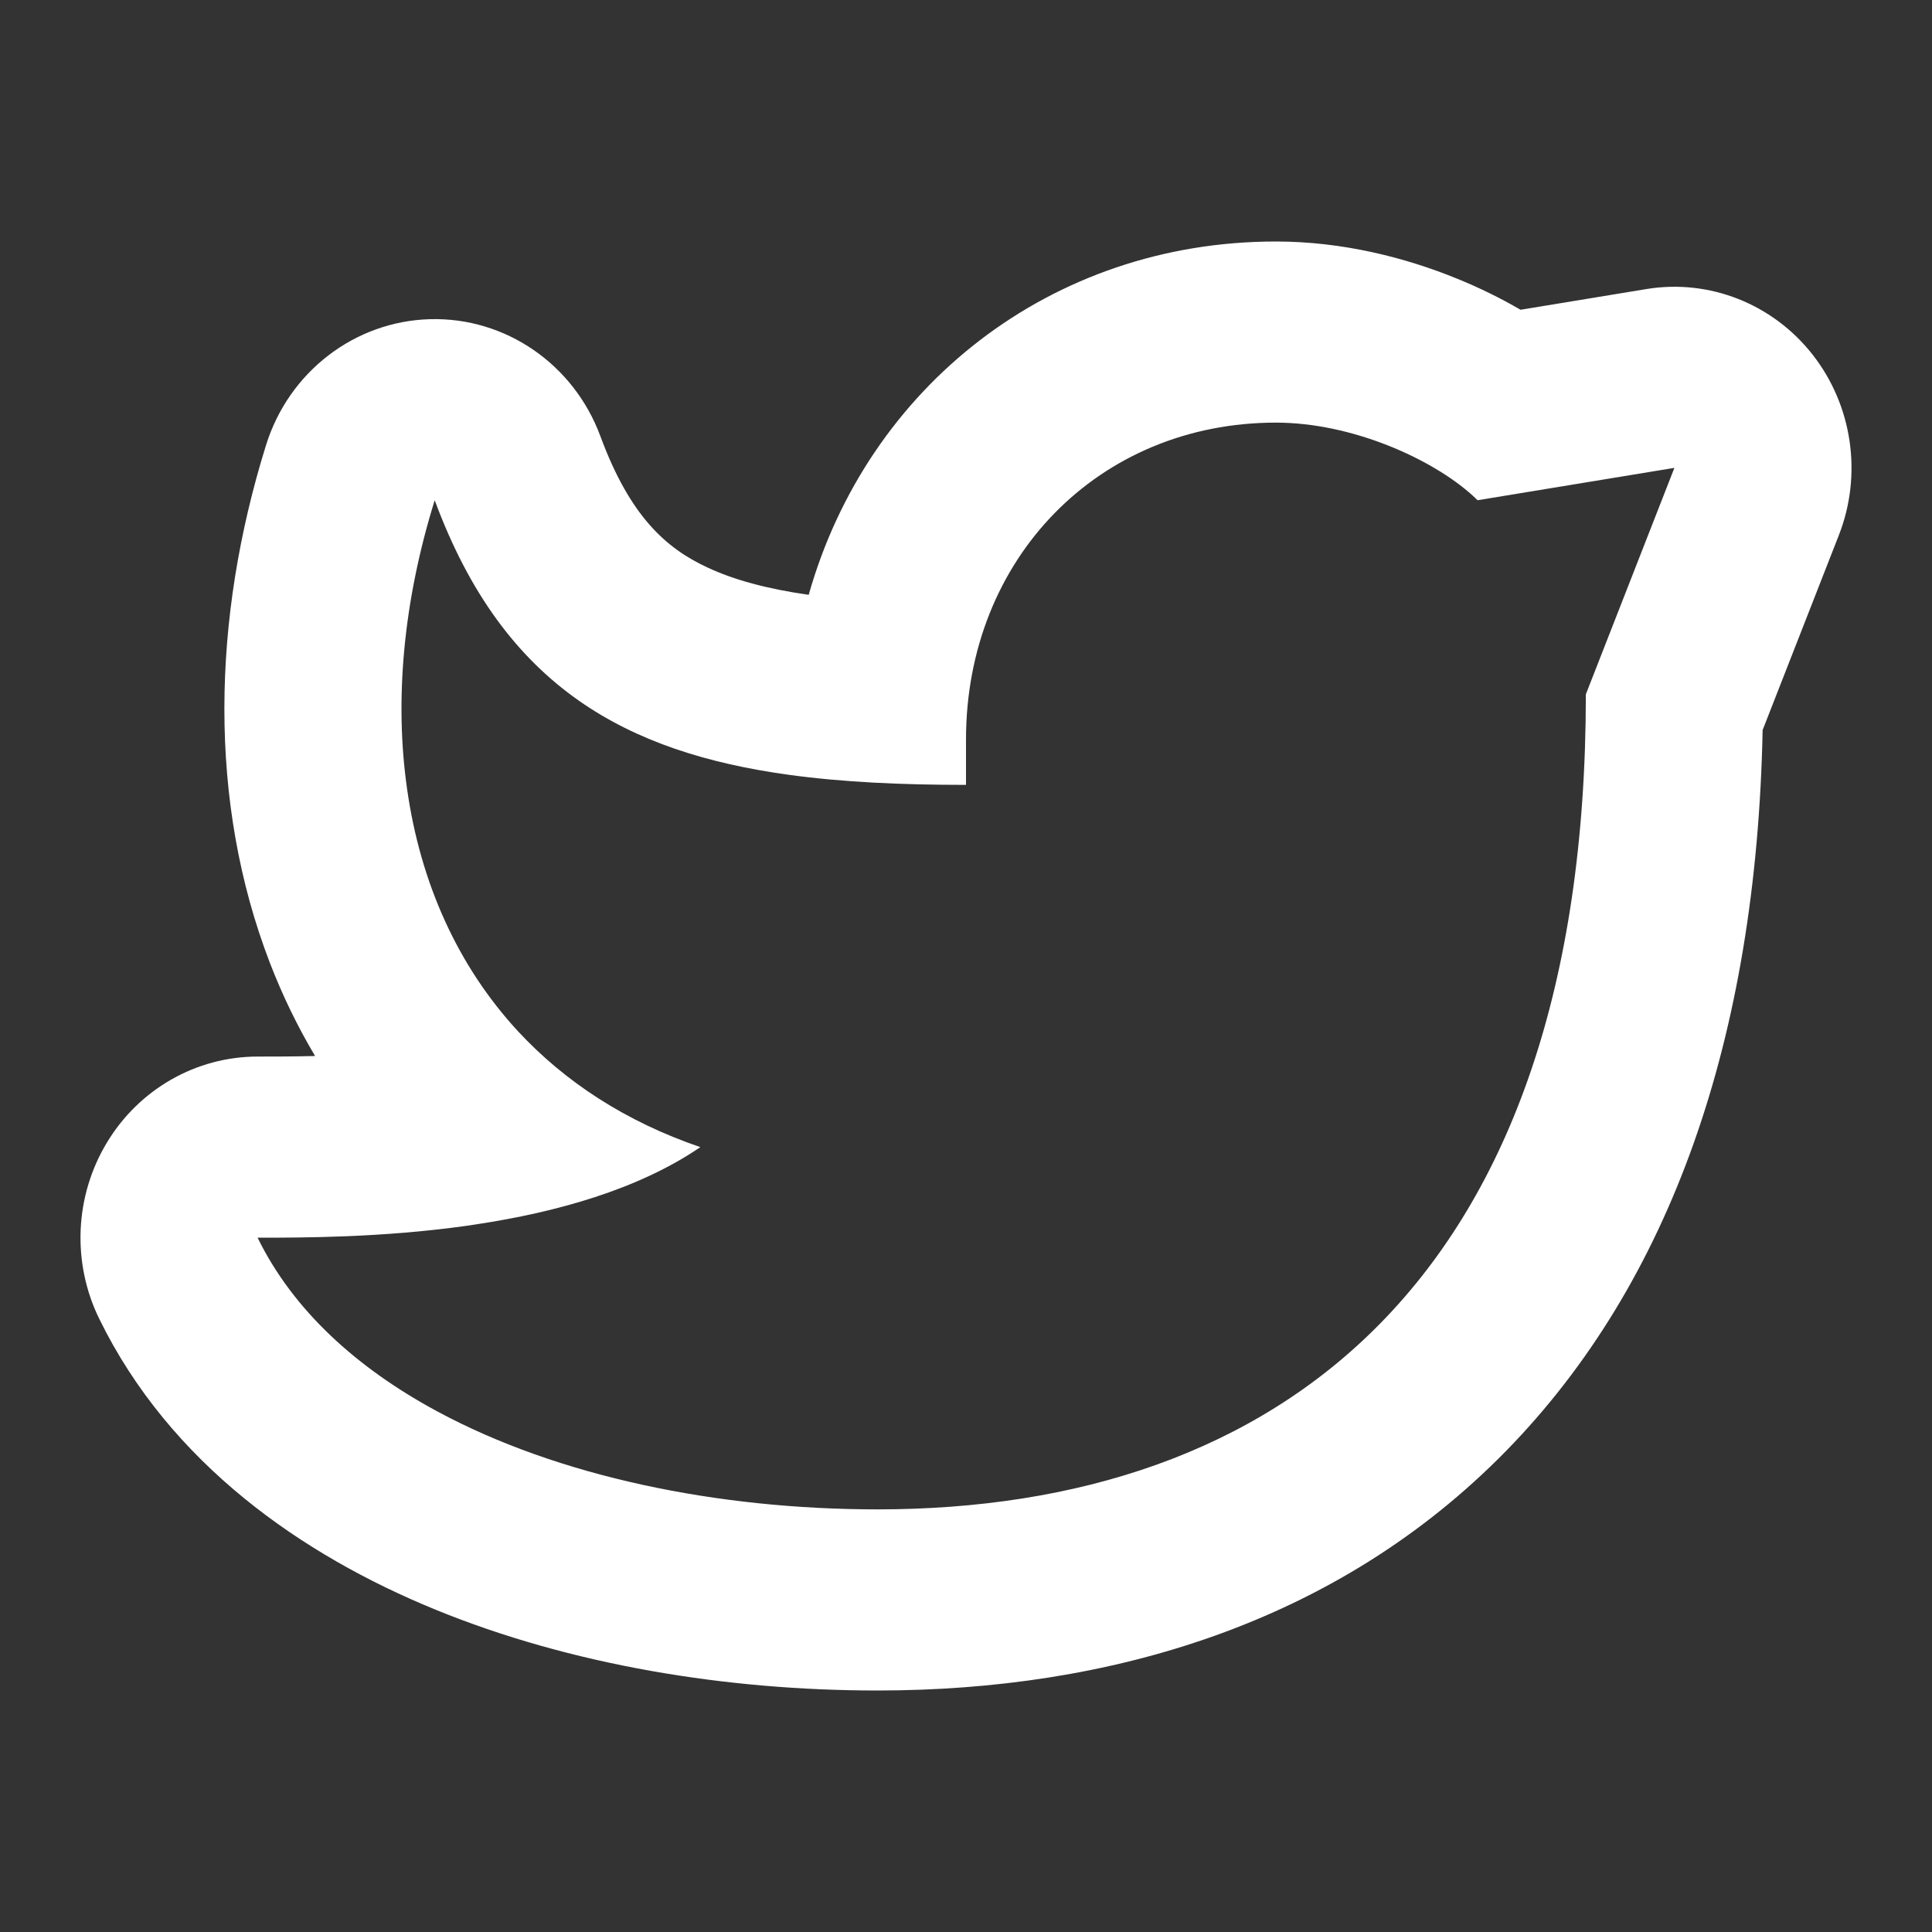 <svg width="24" height="24" viewBox="0 0 24 24" fill="none" xmlns="http://www.w3.org/2000/svg">
<rect x="0" y="0" width="24" height="24" fill="#333333" stroke="none"/>
<path fill-rule="evenodd" clip-rule="evenodd" d="M1.329 14.192C1.729 13.529 2.438 13.125 3.2 13.125C3.403 13.125 3.645 13.125 3.914 13.118C3.696 12.752 3.509 12.366 3.353 11.962C2.581 9.958 2.633 7.686 3.304 5.532C3.587 4.62 4.405 3.991 5.341 3.965C6.277 3.939 7.126 4.522 7.458 5.418C7.827 6.418 8.277 6.812 8.787 7.049C9.112 7.201 9.519 7.314 10.046 7.389C10.775 4.811 13.05 3 15.85 3C16.674 3 17.456 3.198 18.101 3.462C18.365 3.569 18.631 3.698 18.889 3.848L20.451 3.591C21.233 3.462 22.023 3.774 22.518 4.407C23.013 5.04 23.137 5.896 22.843 6.648L21.896 9.069C21.819 12.907 20.75 15.936 18.712 18.021C16.6 20.18 13.767 21 10.9 21C9.027 21 7.091 20.684 5.408 19.995C3.752 19.318 2.111 18.179 1.232 16.381C0.891 15.684 0.928 14.855 1.329 14.192ZM19.7 8.625L20.8 5.812L18.355 6.214C18.336 6.195 18.316 6.176 18.296 6.158C17.785 5.695 16.789 5.25 15.85 5.25C13.65 5.25 12 6.938 12 9.188V9.75C11.202 9.75 10.469 9.717 9.8 9.625C8.78 9.485 7.91 9.208 7.188 8.702C6.425 8.166 5.829 7.374 5.4 6.214C5.012 7.463 4.897 8.691 5.058 9.808C5.223 10.963 5.683 11.998 6.436 12.812C7.017 13.438 7.771 13.933 8.7 14.25C7.923 14.78 6.902 15.06 5.924 15.208C5.882 15.215 5.841 15.221 5.799 15.227C4.747 15.375 3.76 15.375 3.2 15.375C3.64 16.275 4.431 16.994 5.434 17.534C6.939 18.345 8.919 18.75 10.9 18.75C15.85 18.75 19.7 15.938 19.7 8.625Z" fill="white"/>
</svg>
